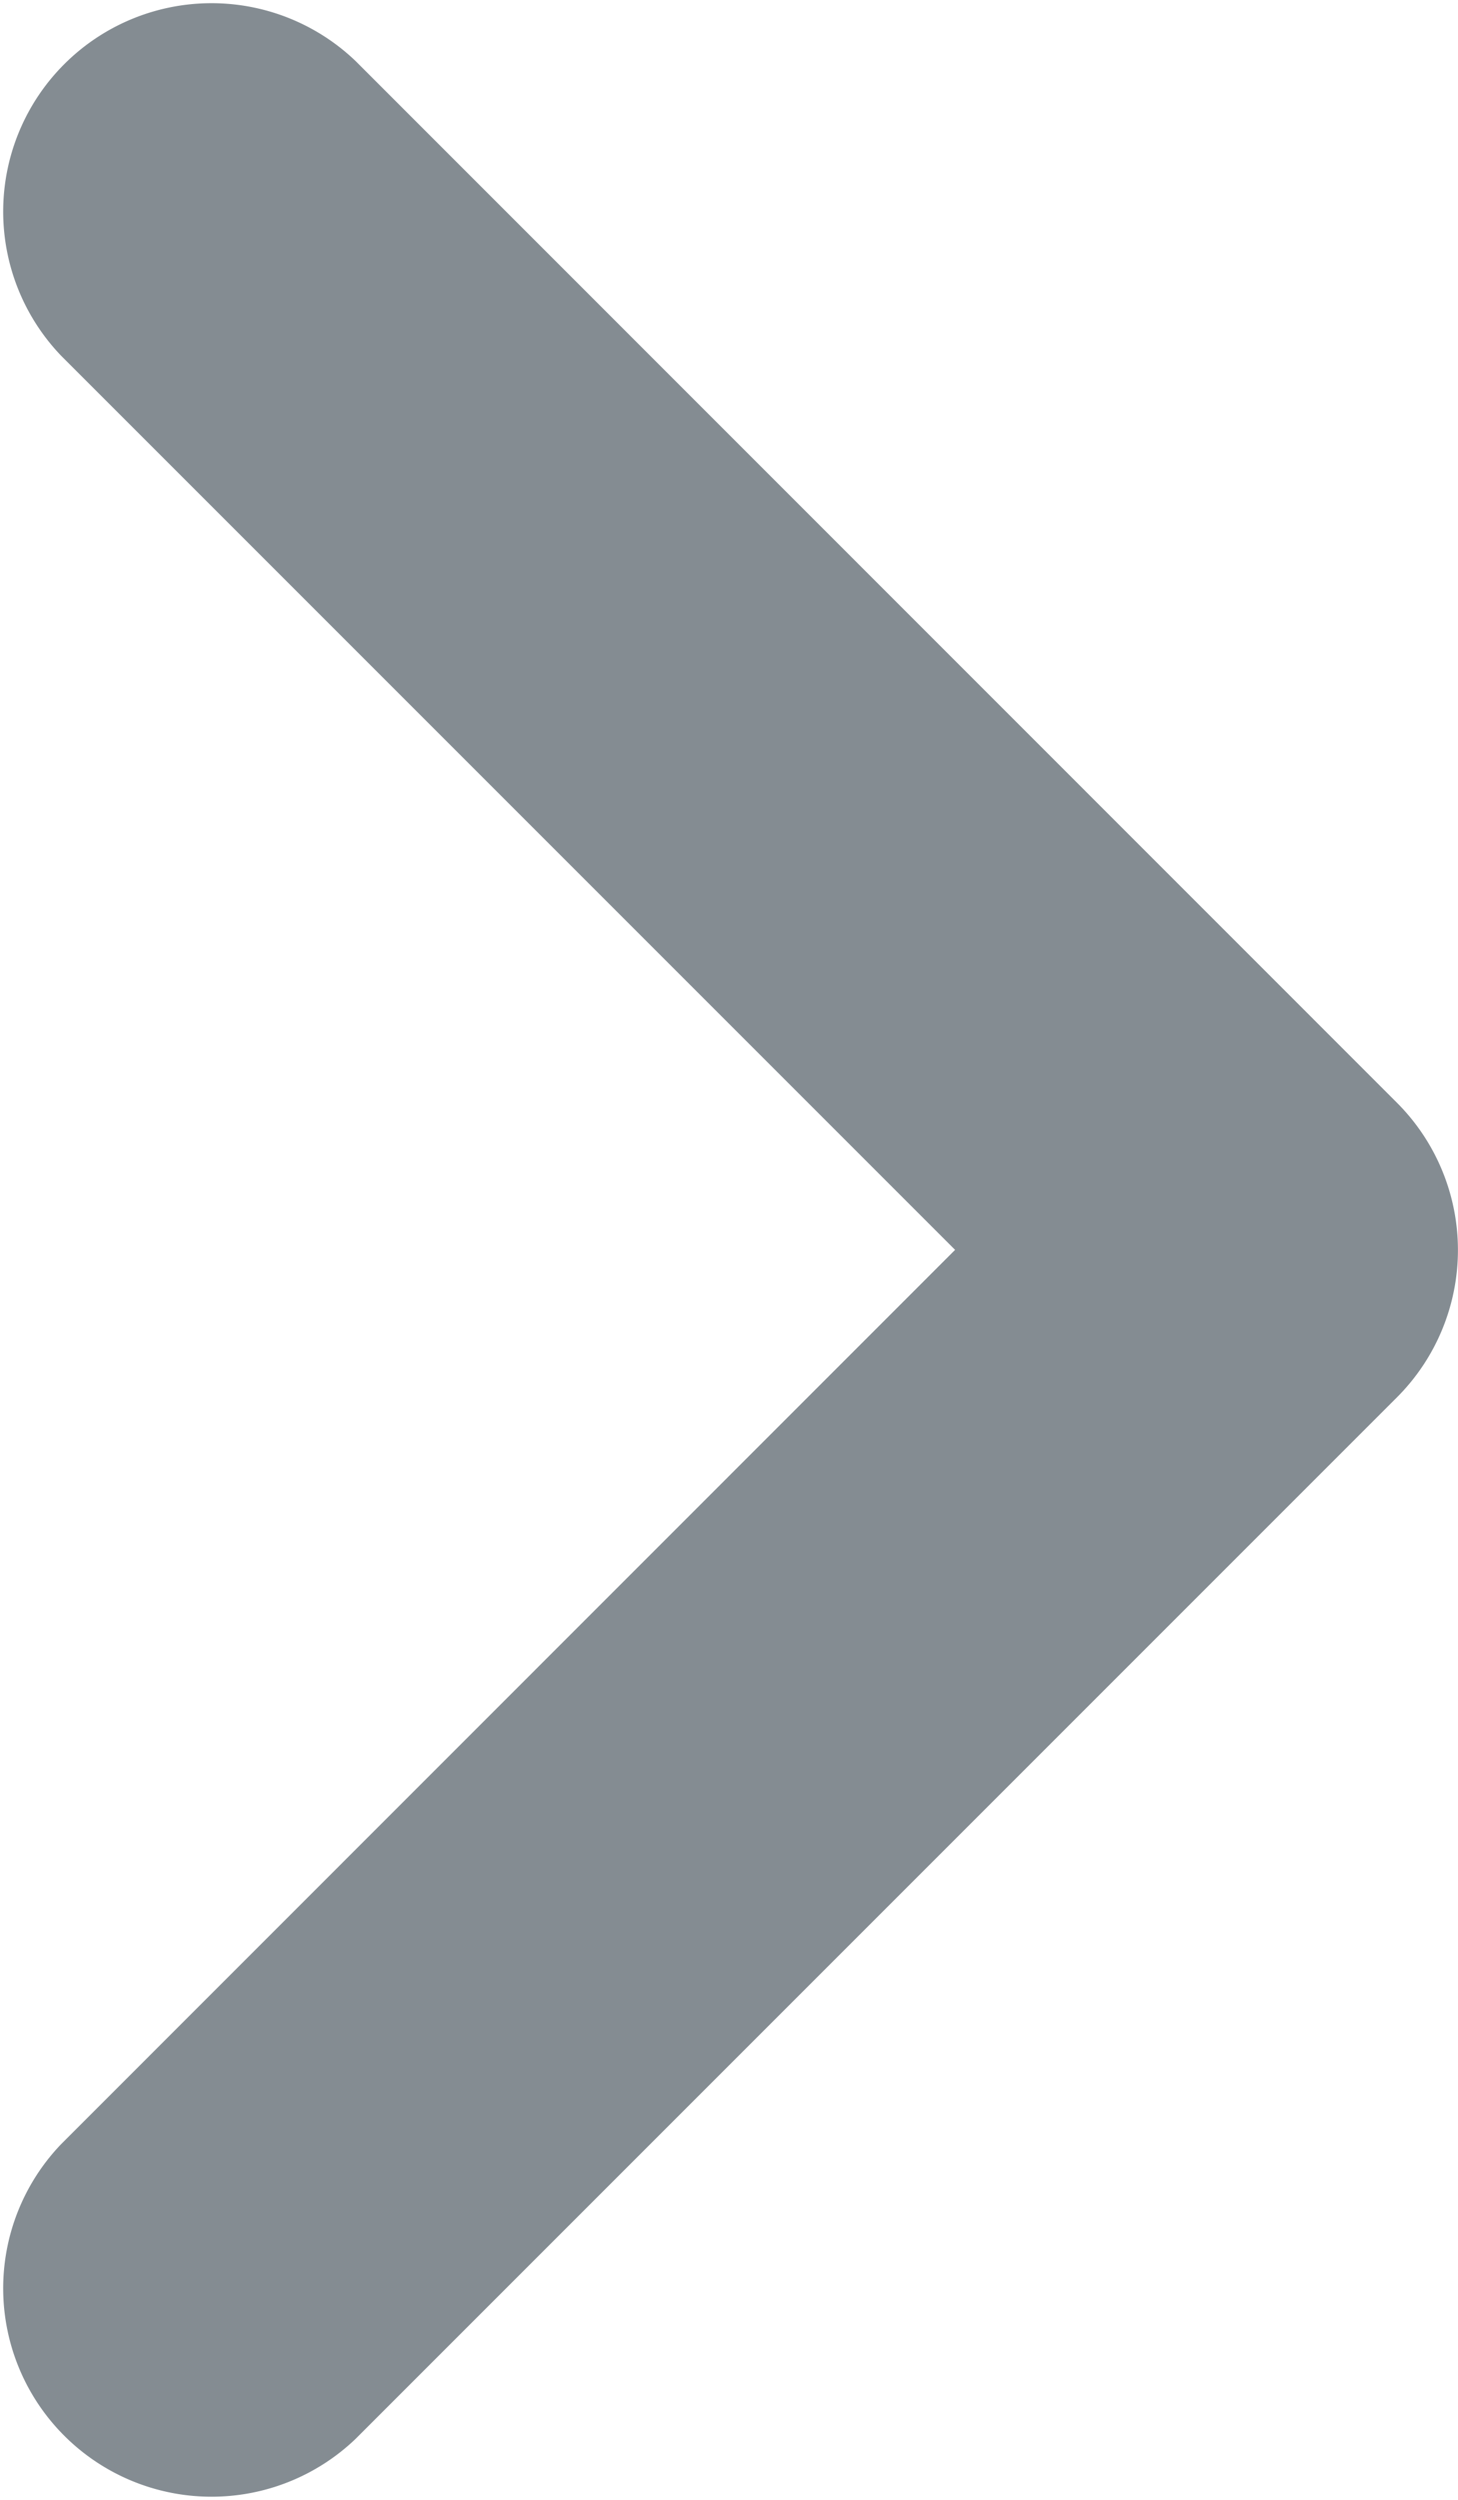 <svg xmlns="http://www.w3.org/2000/svg" width="8.167" height="14" viewBox="0 0 8.167 14"><defs><style>.a{fill:#848c92;}</style></defs><path class="a" d="M6.175,12.009a1.167,1.167,0,0,0,1.65,1.65l5.833-5.833a1.167,1.167,0,0,0,0-1.65L7.825.342a1.167,1.167,0,0,0-1.65,1.65L11.183,7Z" transform="translate(-5.833 0)"/></svg>